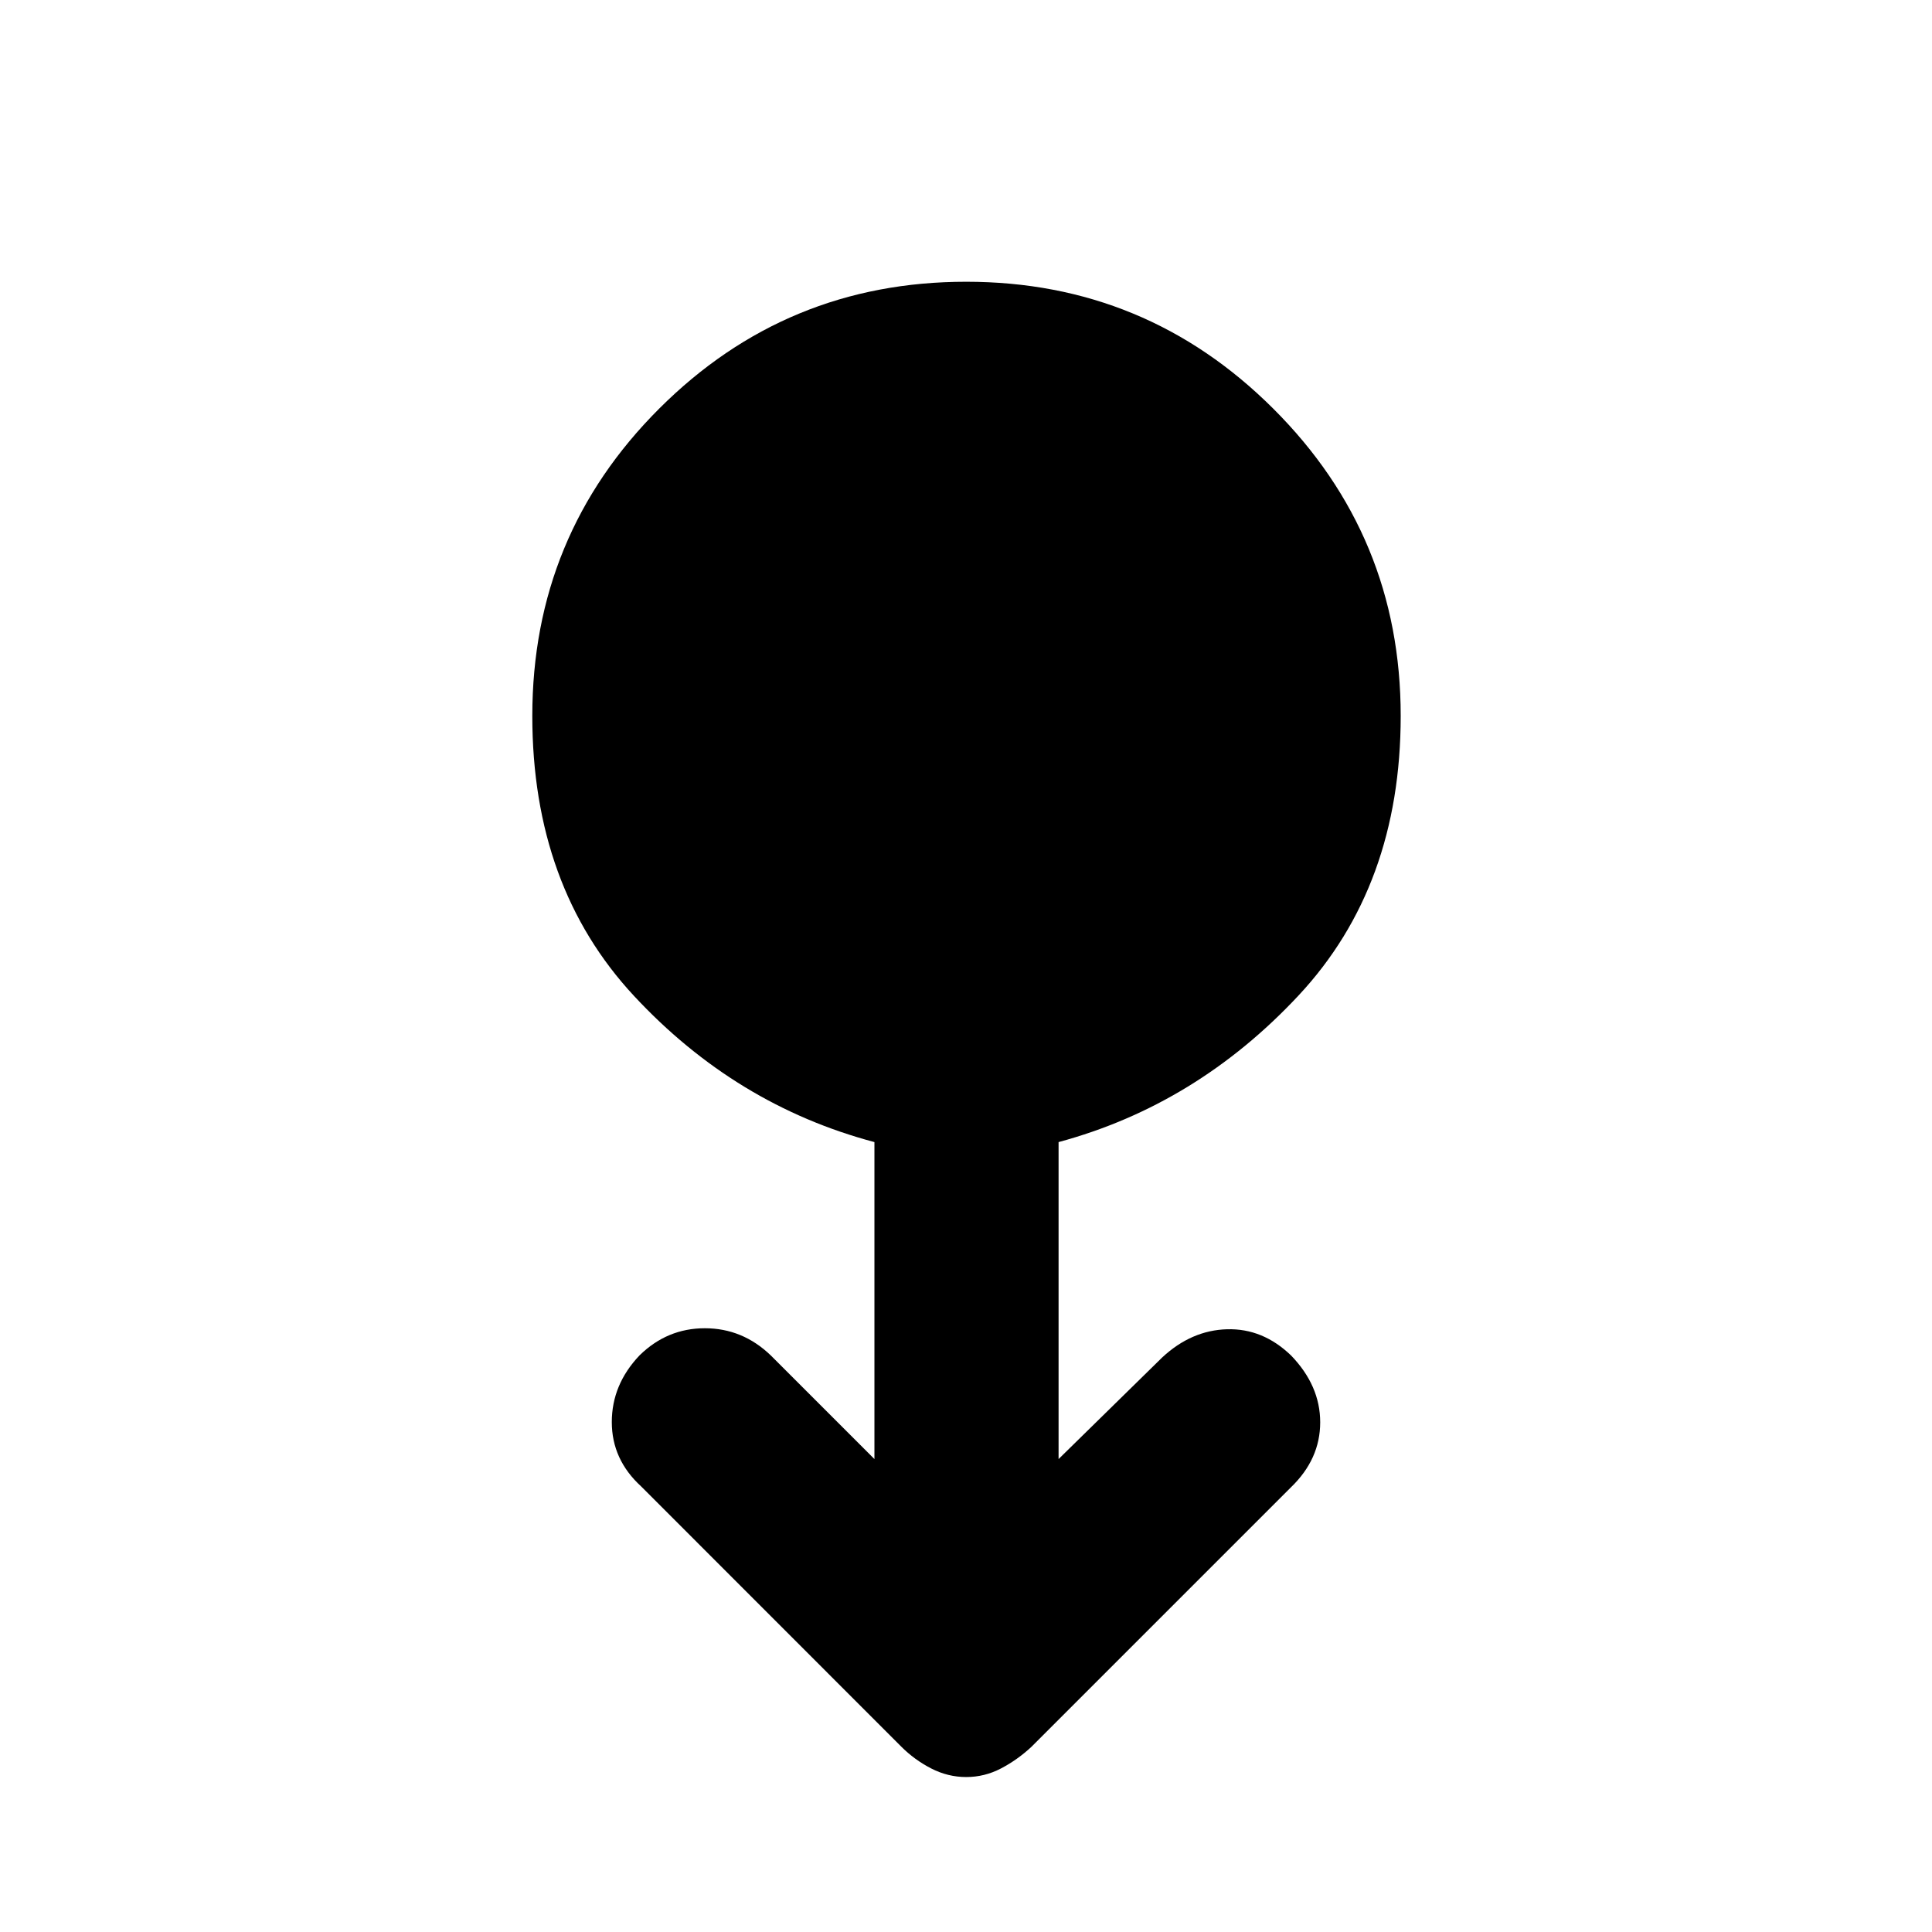 <svg xmlns="http://www.w3.org/2000/svg" height="48" viewBox="0 -960 960 960" width="48"><path d="M480.1-77q-9.1 0-17.4-4.27-8.3-4.27-14.85-10.82L318.58-221.41Q304-234.75 304-253.38q0-18.62 13.76-33.12Q331.5-300 350.23-300q18.74 0 32.77 13.5l51.5 51.5v-157.5q-69-18.35-119.5-72.67-50.5-54.33-50.5-139.1 0-89.73 63.09-152.73 63.08-63 152.5-63 89.41 0 152.66 63.13T696-604.26q0 84.54-50.75 138.9T526-392.5V-235l51.5-50.5q14.5-13.5 32.23-14 17.74-.5 31.77 13 14.5 15 14.5 33.25T641.5-221l-129 129q-7 6.5-15.15 10.75T480.1-77Z"/></svg>